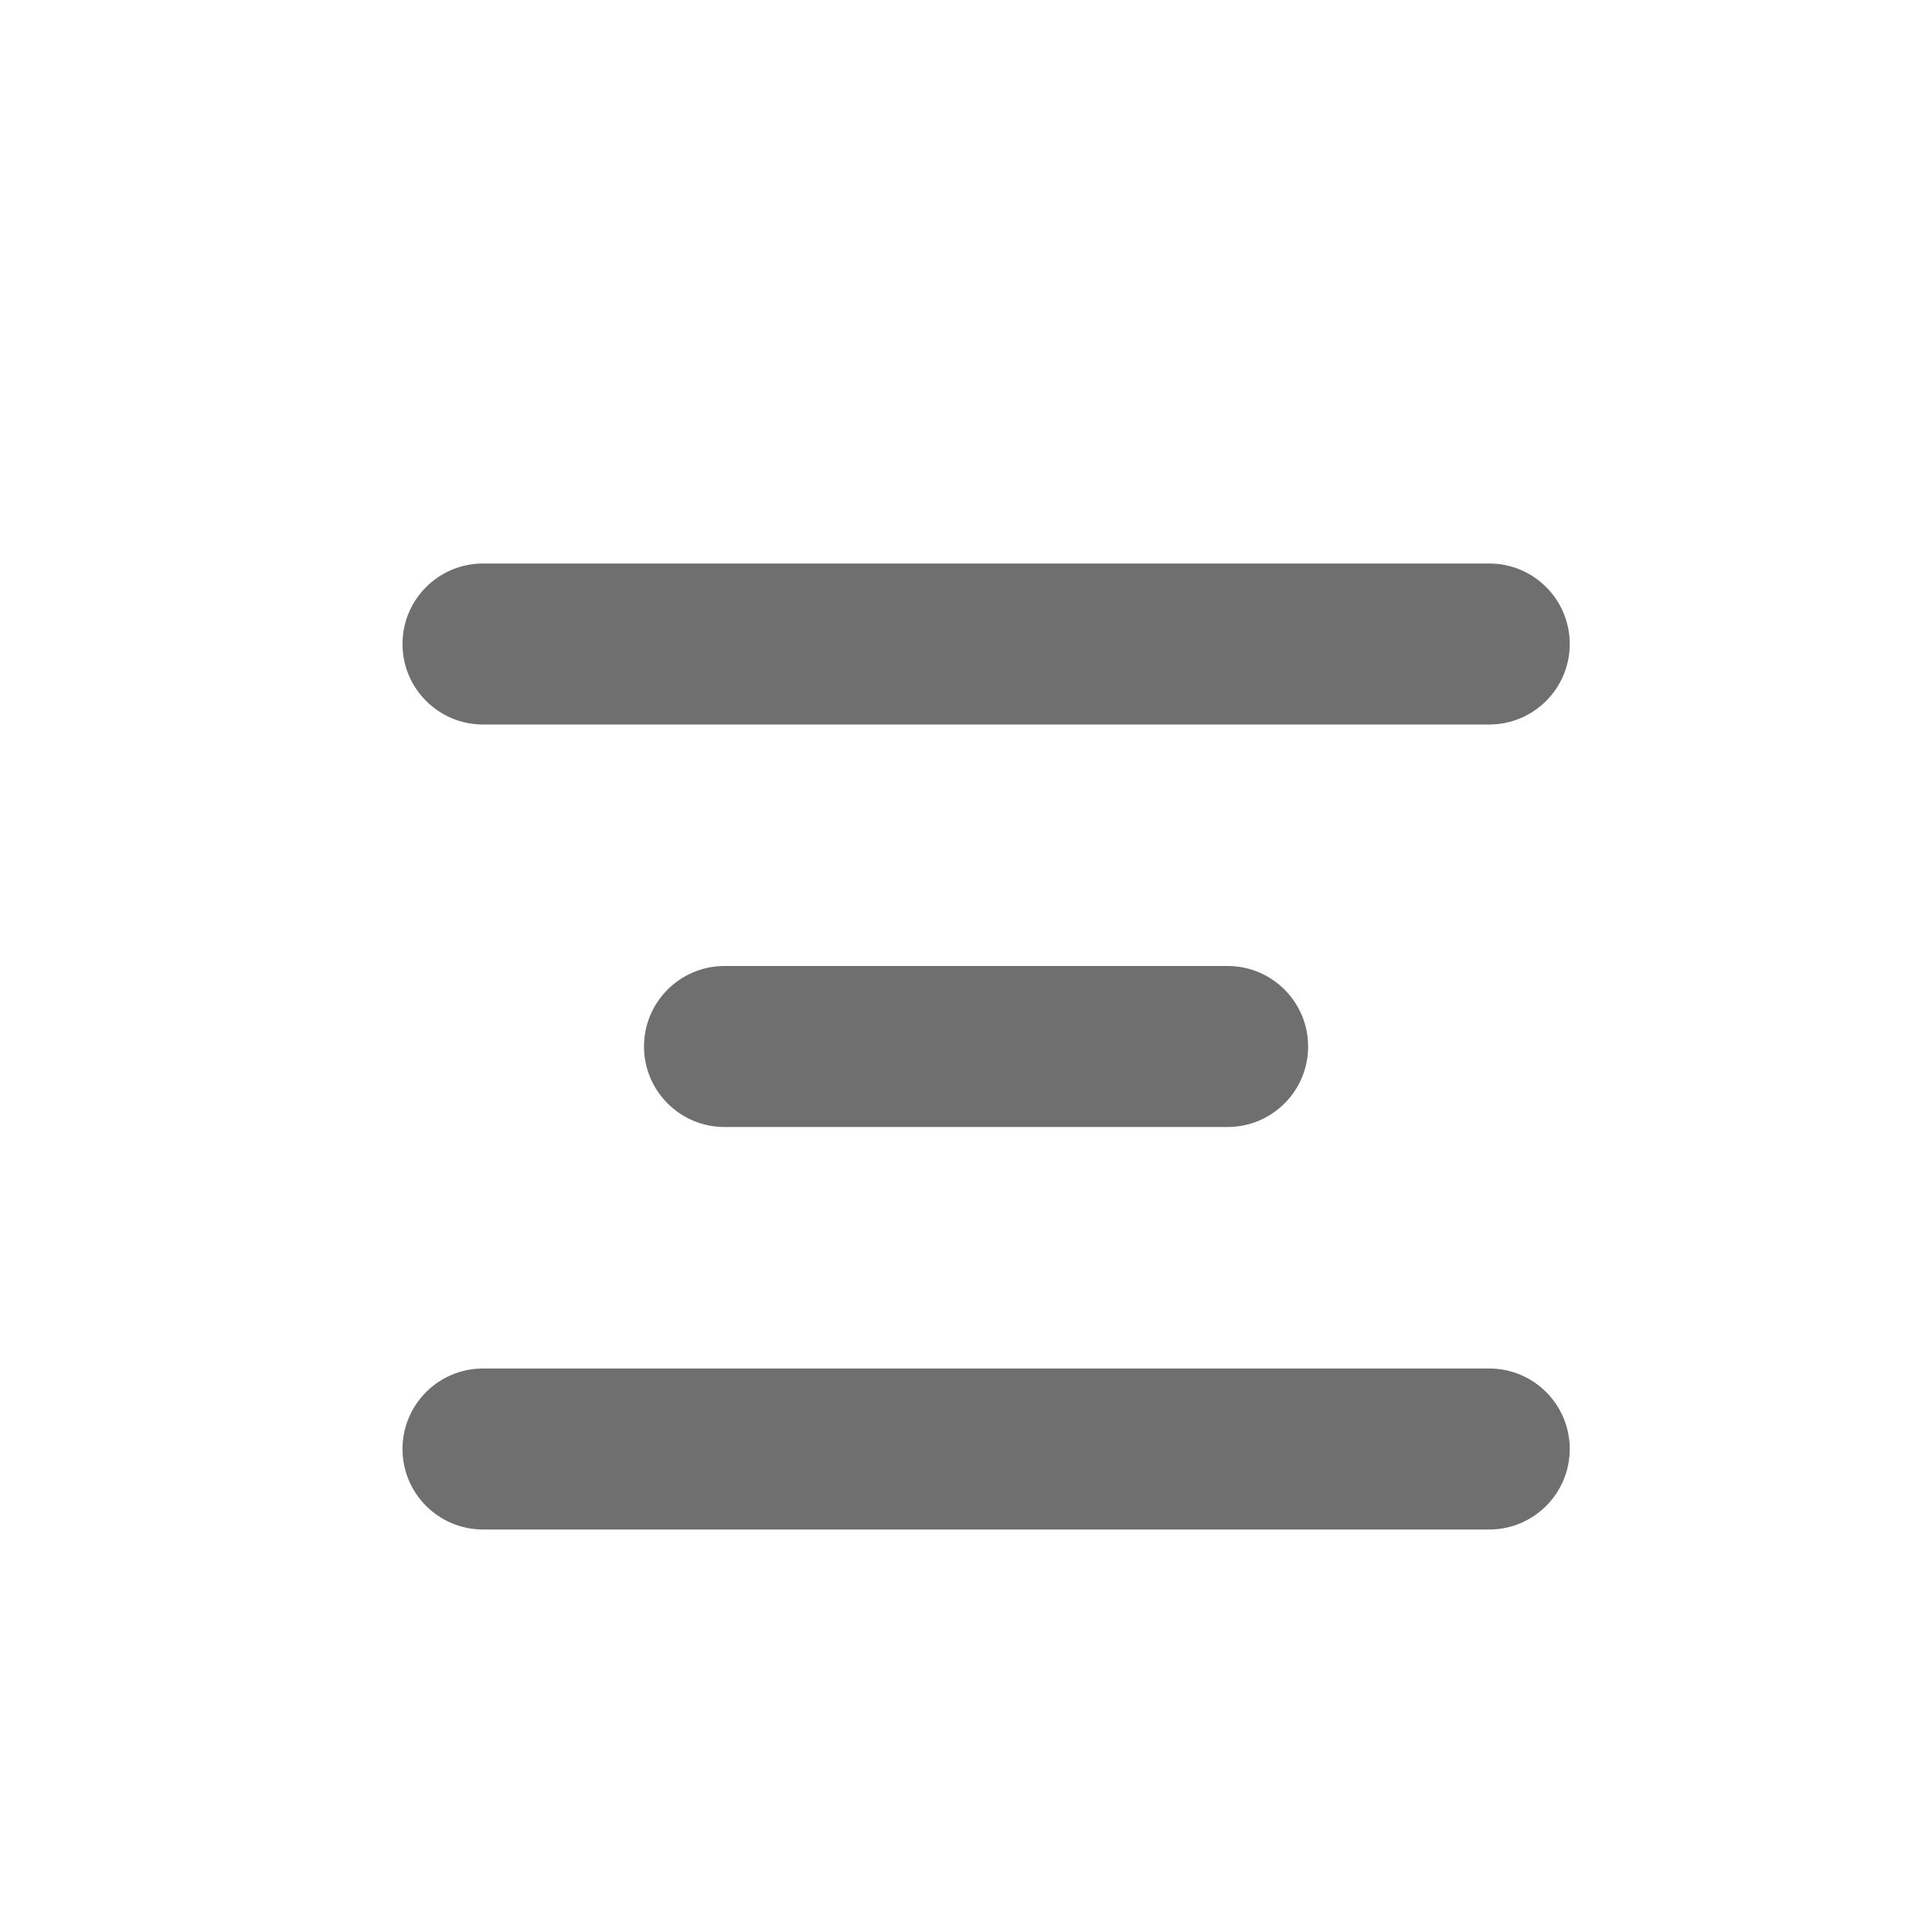 <svg width="24" height="24" viewBox="0 0 24 24" fill="none" xmlns="http://www.w3.org/2000/svg">
<path fill-rule="evenodd" clip-rule="evenodd" d="M5 8C5 7.448 5.448 7 6 7H18.5C19.052 7 19.5 7.448 19.5 8C19.5 8.552 19.052 9 18.5 9H6C5.448 9 5 8.552 5 8ZM8 13C8 12.448 8.448 12 9 12H15.25C15.802 12 16.25 12.448 16.25 13C16.25 13.552 15.802 14 15.25 14H9C8.448 14 8 13.552 8 13ZM6 17C5.448 17 5 17.448 5 18C5 18.552 5.448 19 6 19H18.5C19.052 19 19.5 18.552 19.5 18C19.5 17.448 19.052 17 18.5 17H6Z" fill="#6F6F6F"/>
</svg>
